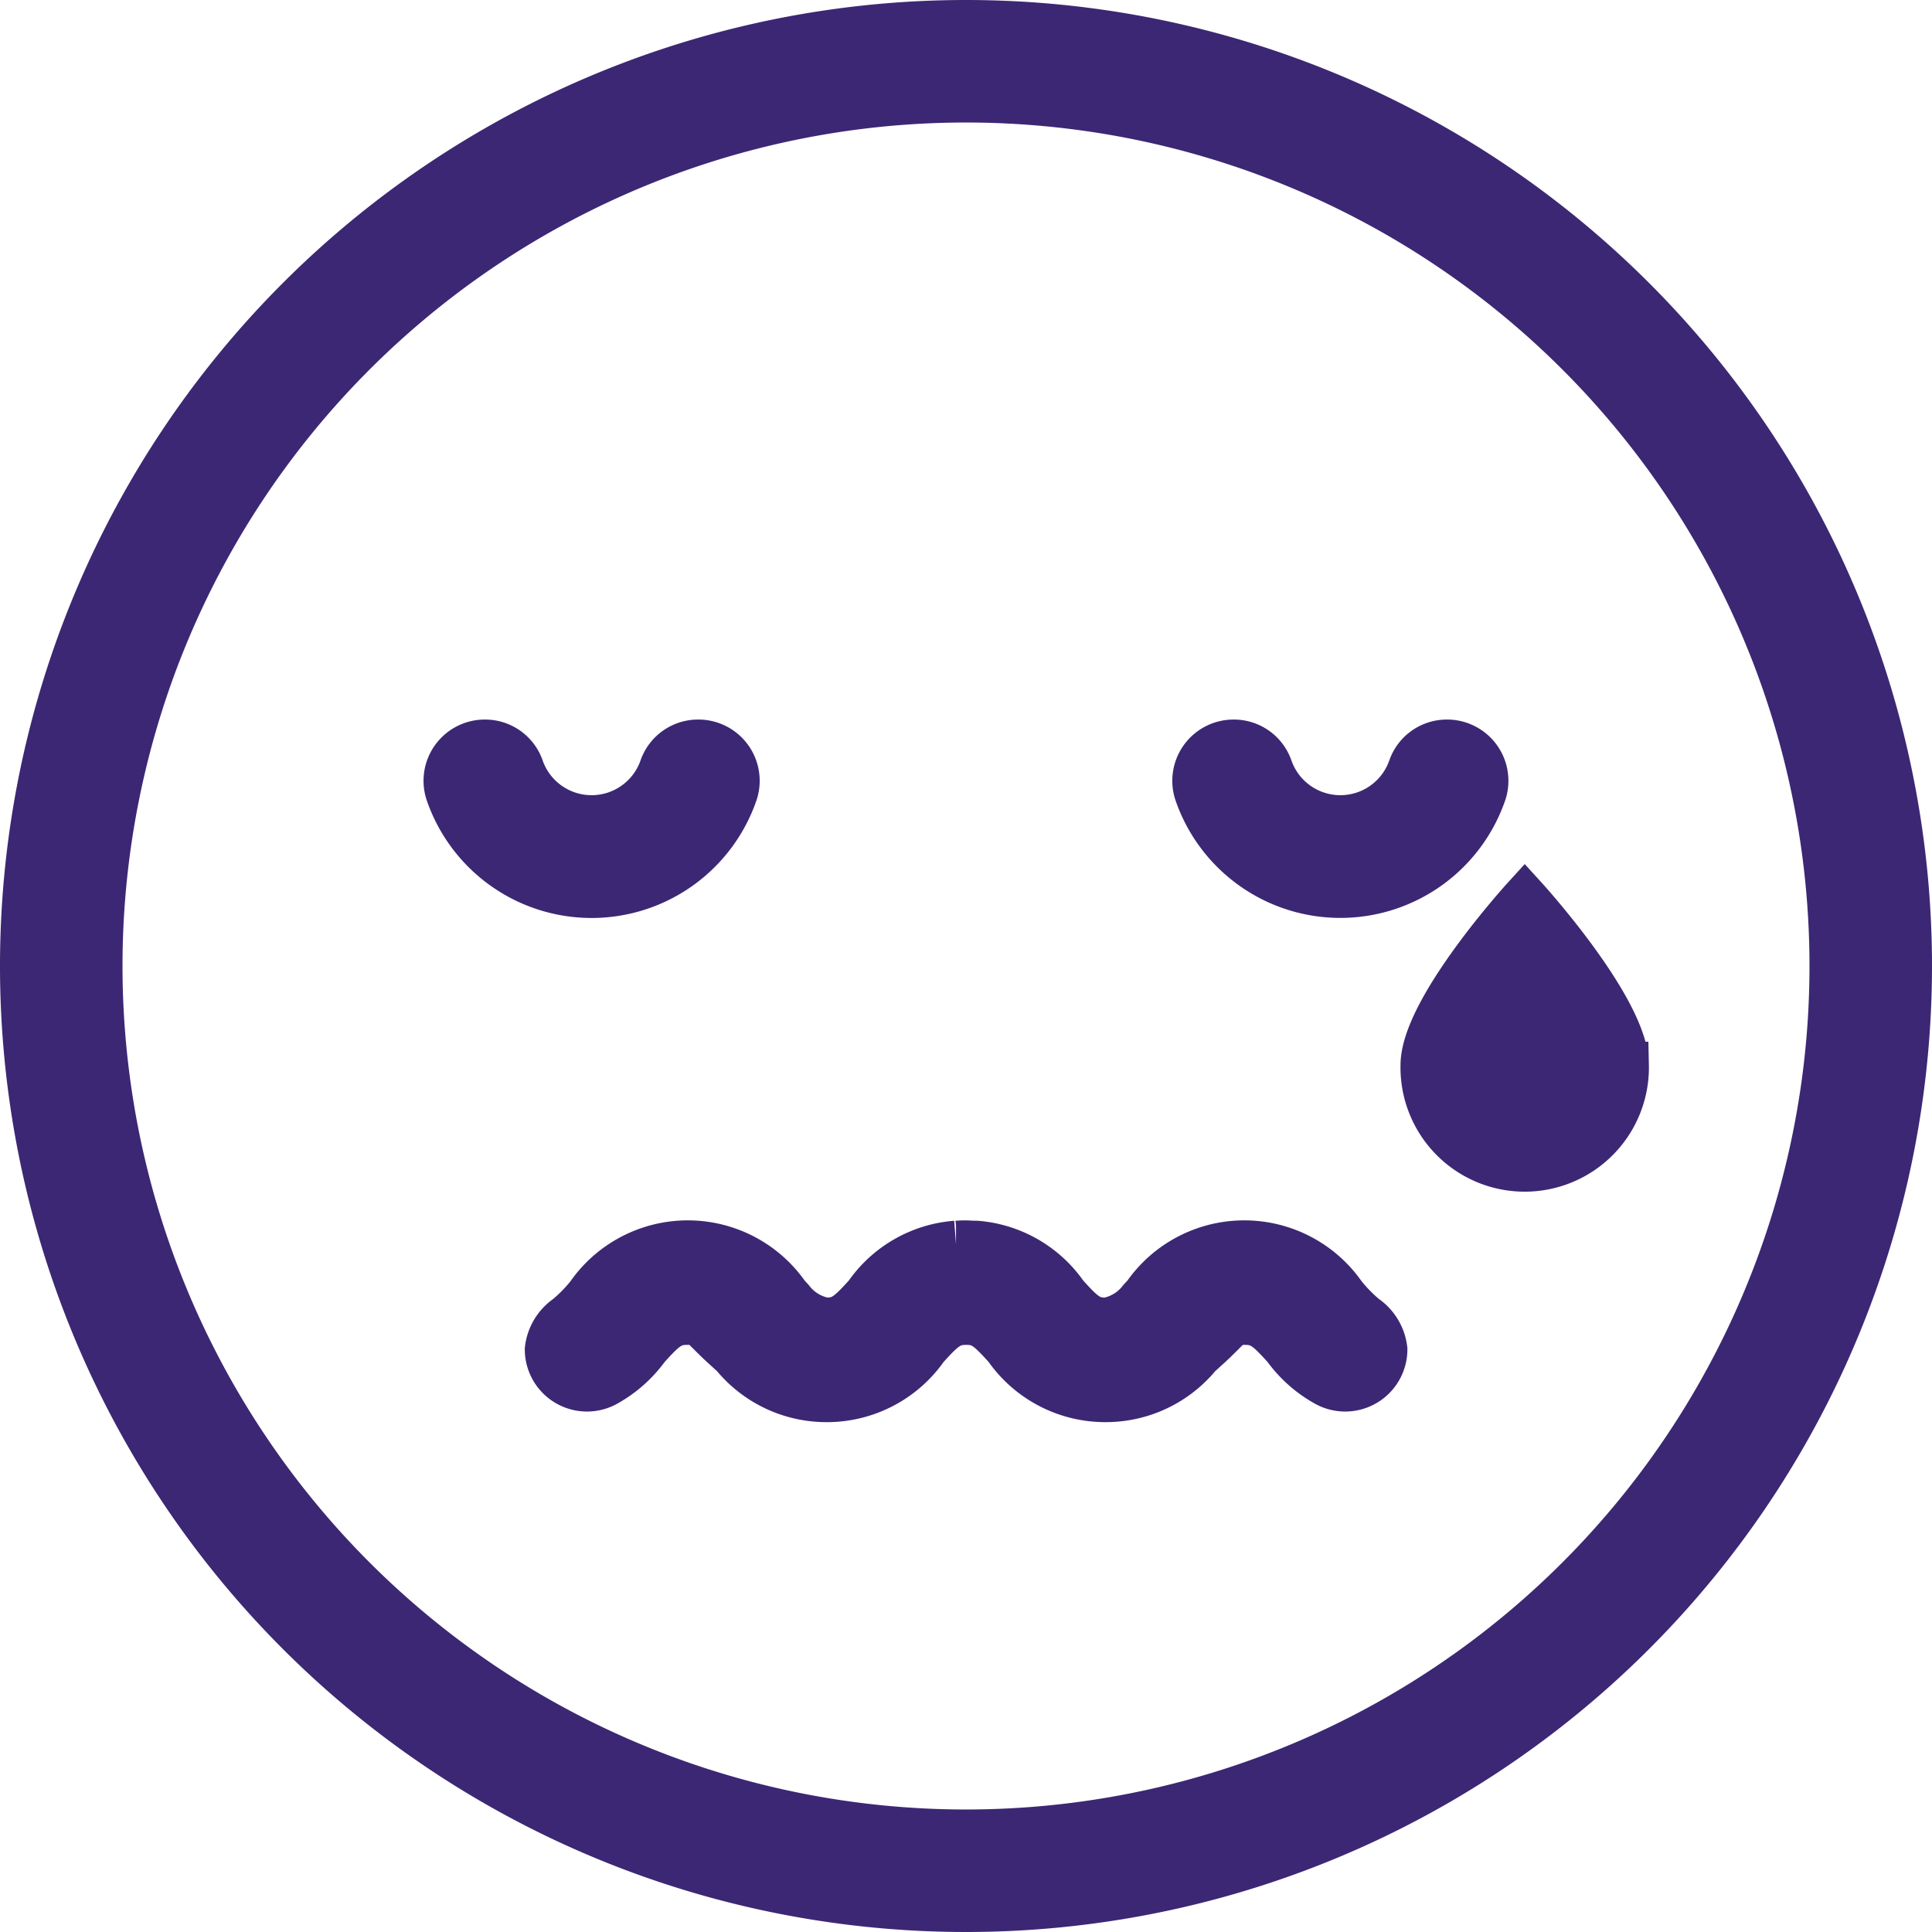 <svg xmlns="http://www.w3.org/2000/svg" width="41" height="41" viewBox="0 0 41 41">
    <g data-name="그룹 2276">
        <g data-name="그룹 2259">
            <path data-name="패스 191" d="M789.745 326.45a2.136 2.136 0 1 1-4.271 0c0-1.18 2.136-3.527 2.136-3.527s2.135 2.347 2.135 3.527z" transform="translate(-755.253 -303.843)" style="fill:#3c2774;stroke:#3c2774"/>
            <path data-name="패스 192" d="M700.158 257.082a20 20 0 1 0 20 20 20 20 0 0 0-20-20zm0 38.4a18.4 18.4 0 1 1 18.4-18.4 18.4 18.4 0 0 1-18.4 18.4z" transform="translate(-679.658 -256.582)" style="fill:#3c2774;stroke:#3c2774"/>
            <g data-name="그룹 441">
                <path data-name="패스 193" d="M769.087 311.19a.8.8 0 0 0-.766 1.04 3.2 3.2 0 0 0 6.059 0 .8.8 0 0 0-.766-1.04.793.793 0 0 0-.751.527 1.6 1.6 0 0 1-3.025 0 .793.793 0 0 0-.751-.527z" transform="translate(-742.906 -295.42)" style="fill:#3c2774;stroke:#3c2774"/>
                <path data-name="패스 194" d="M712.826 311.19a.8.8 0 0 0-.766 1.04 3.2 3.2 0 0 0 6.06 0 .8.8 0 0 0-.766-1.04.793.793 0 0 0-.752.527 1.6 1.6 0 0 1-3.025 0 .793.793 0 0 0-.751-.527z" transform="translate(-702.535 -295.42)" style="fill:#3c2774;stroke:#3c2774"/>
            </g>
            <path data-name="패스 195" d="M736.955 350.418a3.3 3.3 0 0 1-.46-.471 2.545 2.545 0 0 0-4.179 0l-.093.1a1.183 1.183 0 0 1-.735.447h-.032c-.337 0-.487-.135-.86-.55a2.529 2.529 0 0 0-1.884-1.082h-.042c-.057 0-.113-.006-.17-.006s-.114 0-.17.006h-.042a2.528 2.528 0 0 0-1.883 1.082c-.374.414-.523.547-.86.55h-.032a1.184 1.184 0 0 1-.735-.447l-.092-.1a2.545 2.545 0 0 0-4.179 0 3.32 3.32 0 0 1-.46.471.95.95 0 0 0-.41.677.82.82 0 0 0 1.225.71 2.645 2.645 0 0 0 .852-.758c.378-.419.525-.55.87-.55a.754.754 0 0 1 .31.057c.021.022.04.045.062.065.127.118.247.252.475.455.043.041.094.086.144.13a2.531 2.531 0 0 0 1.96.933h.038a2.54 2.54 0 0 0 2.061-1.09c.377-.418.525-.549.869-.55s.491.132.868.55a2.539 2.539 0 0 0 2.06 1.09h.038a2.533 2.533 0 0 0 1.961-.933c.051-.044.1-.089.144-.13.227-.2.347-.337.474-.455.022-.021.041-.043.062-.065a.754.754 0 0 1 .31-.057c.345 0 .493.132.87.55a2.642 2.642 0 0 0 .852.758.82.82 0 0 0 1.225-.71.95.95 0 0 0-.412-.677z" transform="translate(-708 -322.457)" style="fill:#3c2774;stroke:#3c2774"/>
        </g>
    </g>
</svg>
